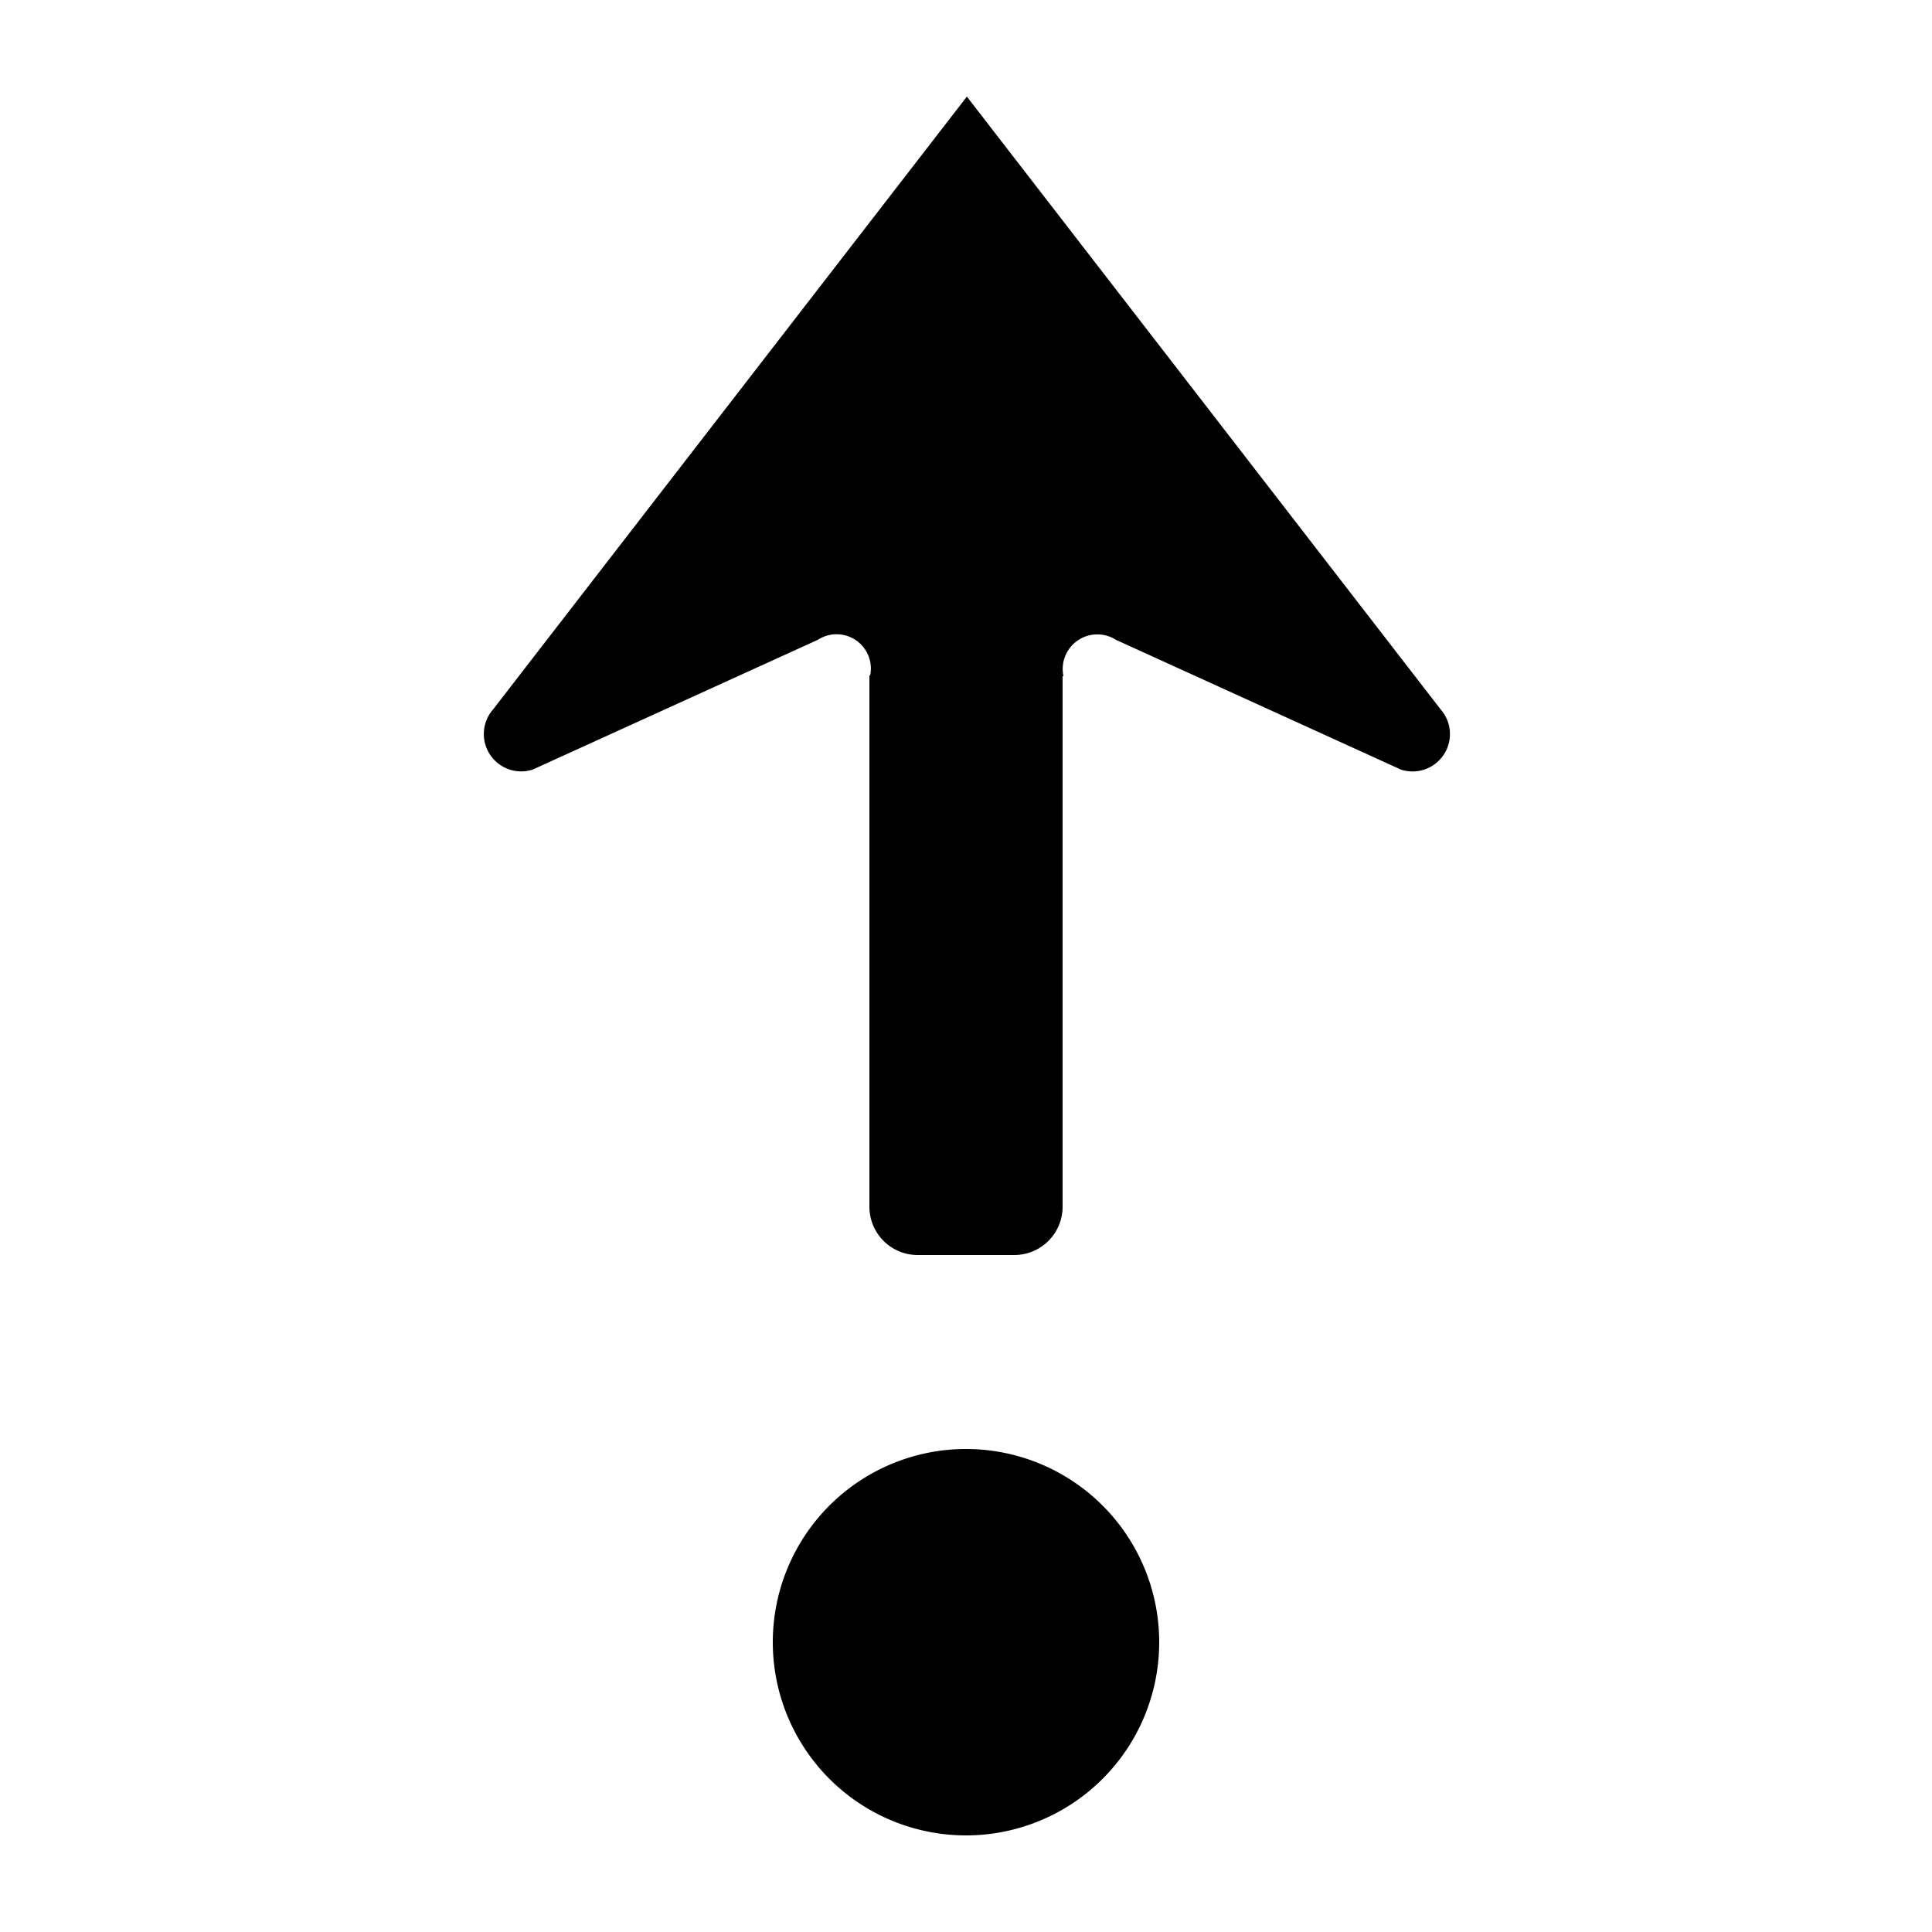 <svg id="WORKING_ICONS" data-name="WORKING ICONS" xmlns="http://www.w3.org/2000/svg" width="20" height="20" viewBox="0 0 20 20">
  <title>direction</title>
  <path fill="#000000"
        d="M10,19a2,2,0,1,1,2-2A2,2,0,0,1,10,19ZM14.913,7.343L10.009,1,5.105,7.343a0.387,0.387,0,0,0,.409.624L8.467,6.623a0.355,0.355,0,0,1,.541.369H9v5.5a0.5,0.5,0,0,0,.5.5h1A0.5,0.5,0,0,0,11,12.492V7h0.009a0.358,0.358,0,0,1,.542-0.377l2.952,1.344A0.387,0.387,0,0,0,14.913,7.343Z"/>
</svg>
